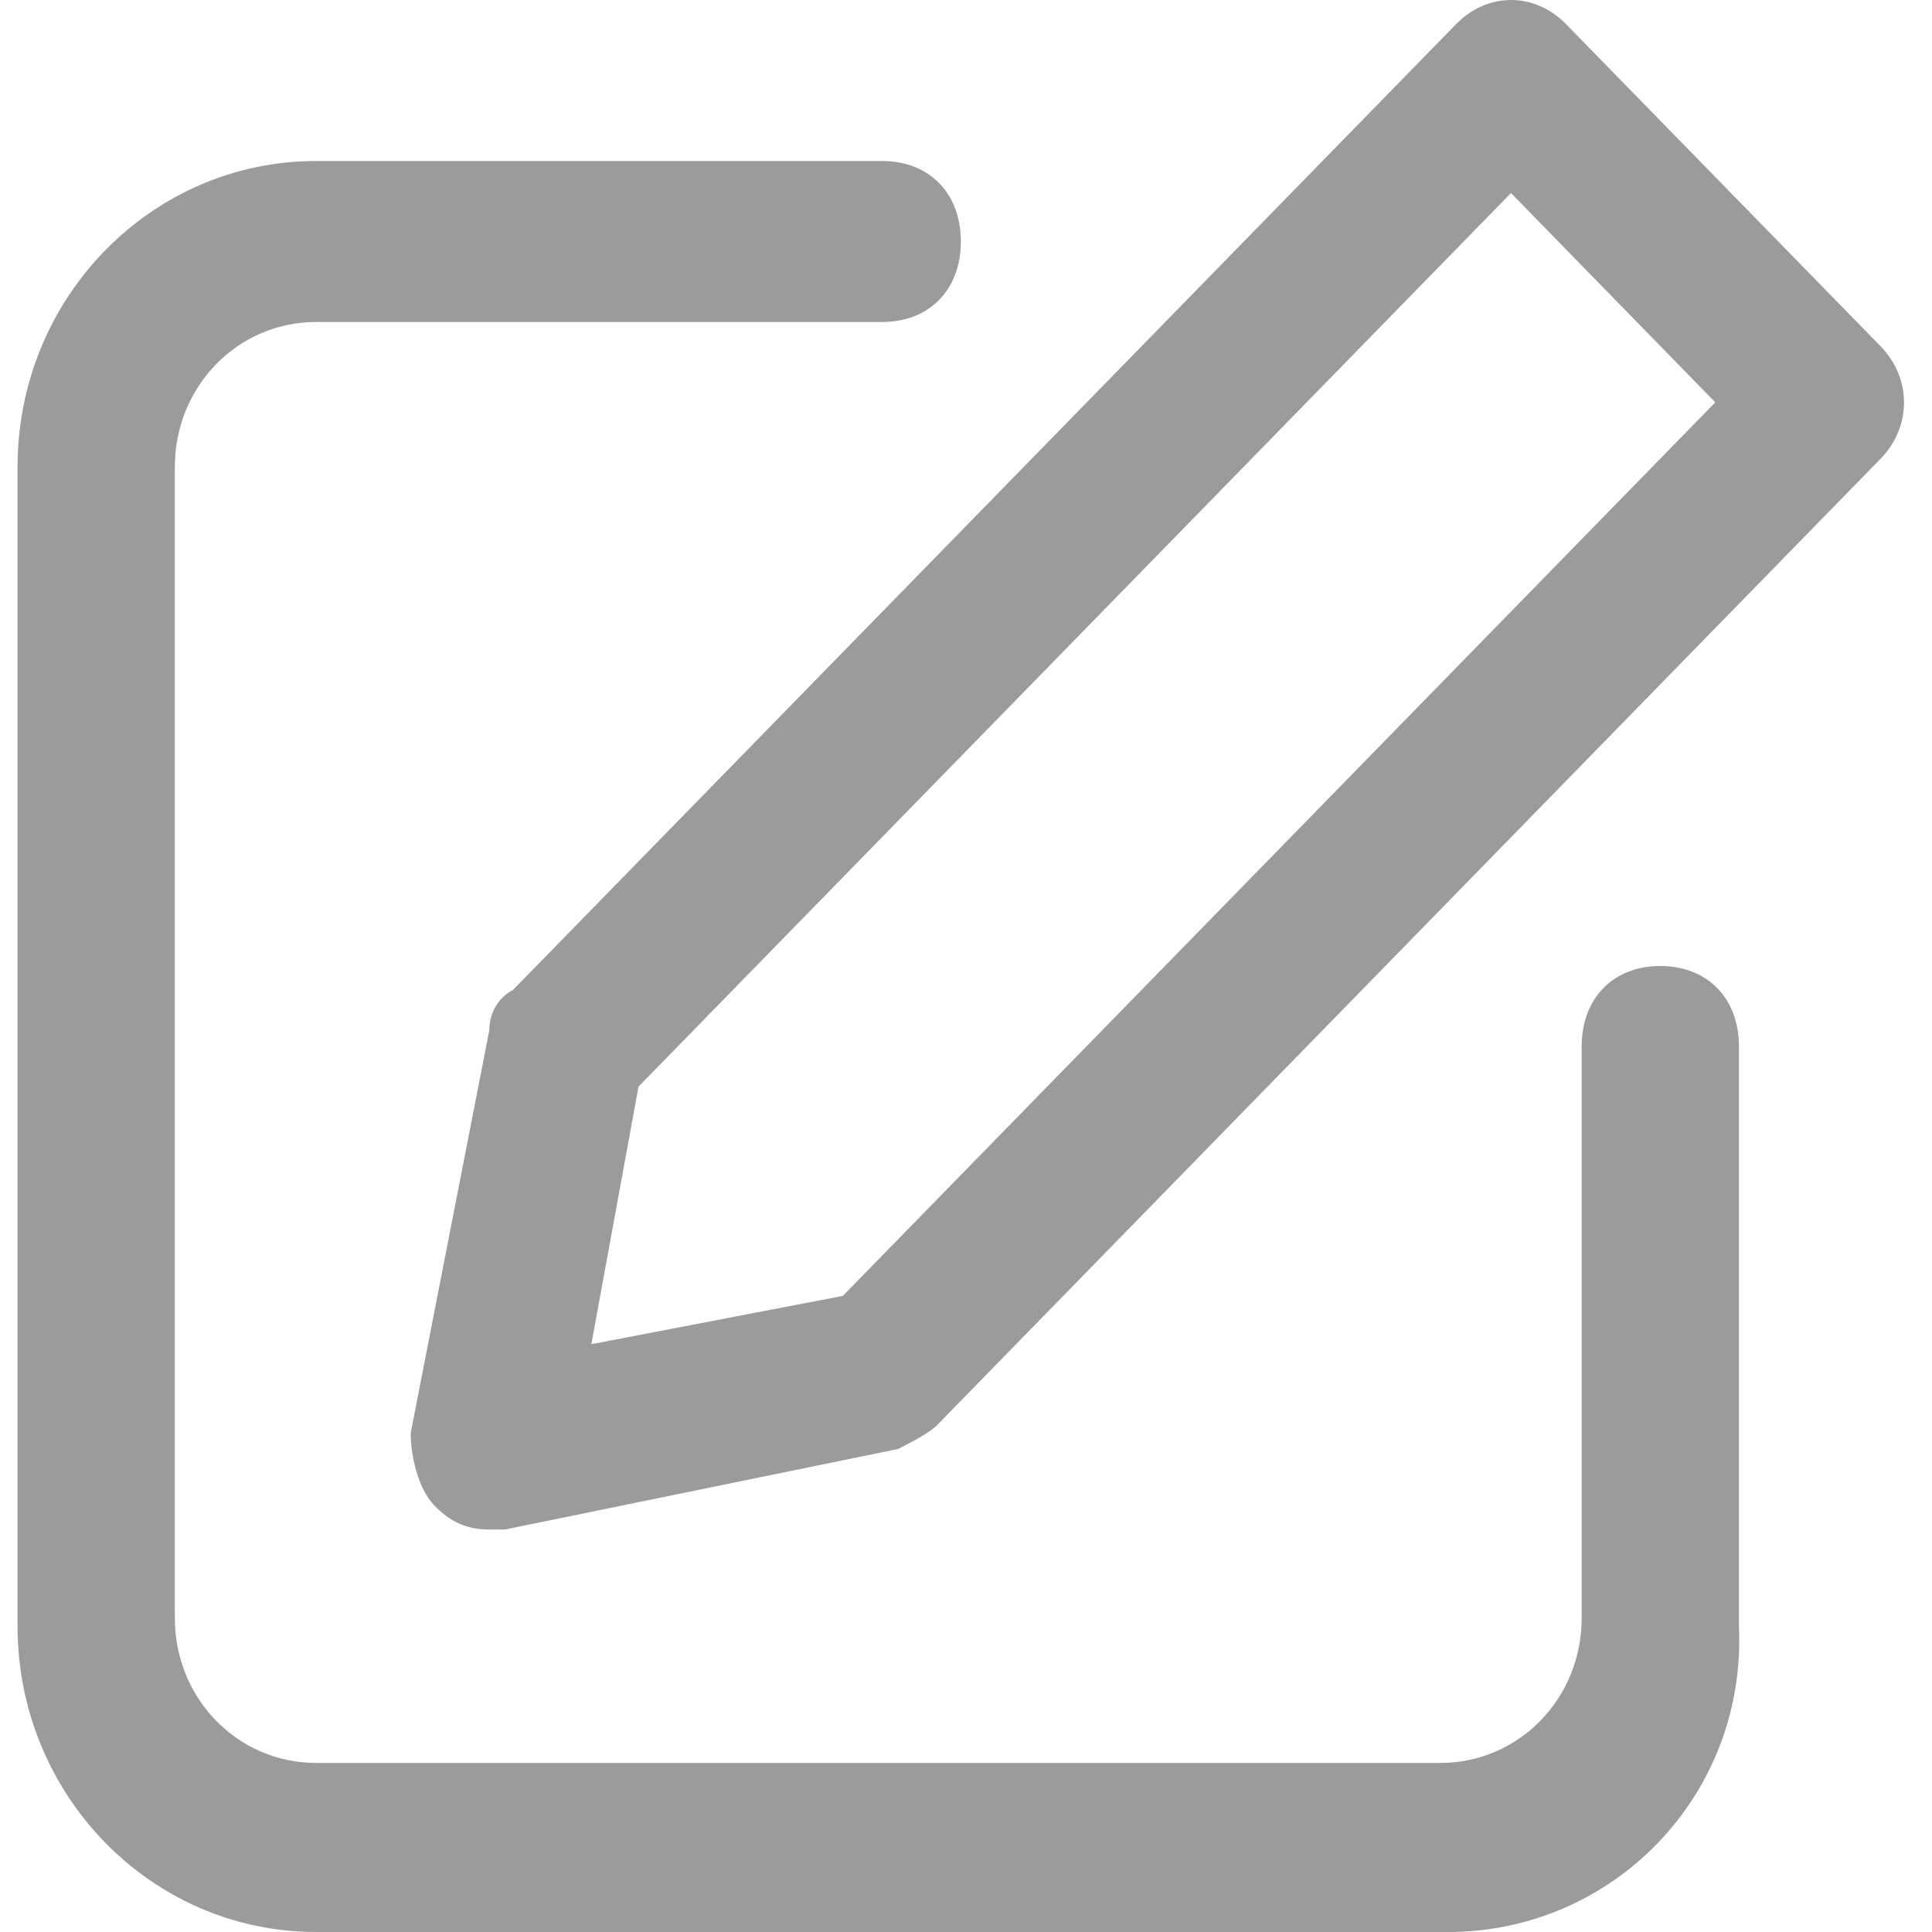 <svg width="12" height="12" viewBox="0 0 12 12" fill="none" xmlns="http://www.w3.org/2000/svg">
<path d="M8.994 12H1.964C0.939 12 0.109 11.15 0.109 10.1V2.9C0.109 1.85 0.939 1 1.964 1H5.479C5.772 1 5.968 1.2 5.968 1.5C5.968 1.8 5.772 2 5.479 2H1.964C1.476 2 1.086 2.4 1.086 2.9V10.05C1.086 10.55 1.476 10.95 1.964 10.95H8.945C9.434 10.95 9.824 10.55 9.824 10.05V6.5C9.824 6.2 10.02 6 10.312 6C10.605 6 10.801 6.2 10.801 6.5V10.1C10.849 11.15 10.02 12 8.994 12Z" fill="#9B9B9B"/>
<path fill-rule="evenodd" clip-rule="evenodd" d="M2.697 9.35C2.795 9.45 2.893 9.5 3.039 9.5H3.137L5.578 9L5.578 9C5.675 8.95 5.773 8.9 5.822 8.85L11.68 2.85C11.875 2.65 11.875 2.35 11.68 2.15L9.727 0.15C9.532 -0.05 9.239 -0.05 9.044 0.15L3.185 6.15C3.088 6.2 3.039 6.3 3.039 6.4L2.551 8.9C2.551 9.05 2.6 9.25 2.697 9.35ZM3.673 8.349L3.966 6.749L9.385 1.199L10.654 2.499L5.235 8.049L3.673 8.349Z" fill="#9B9B9B"/>
</svg>
